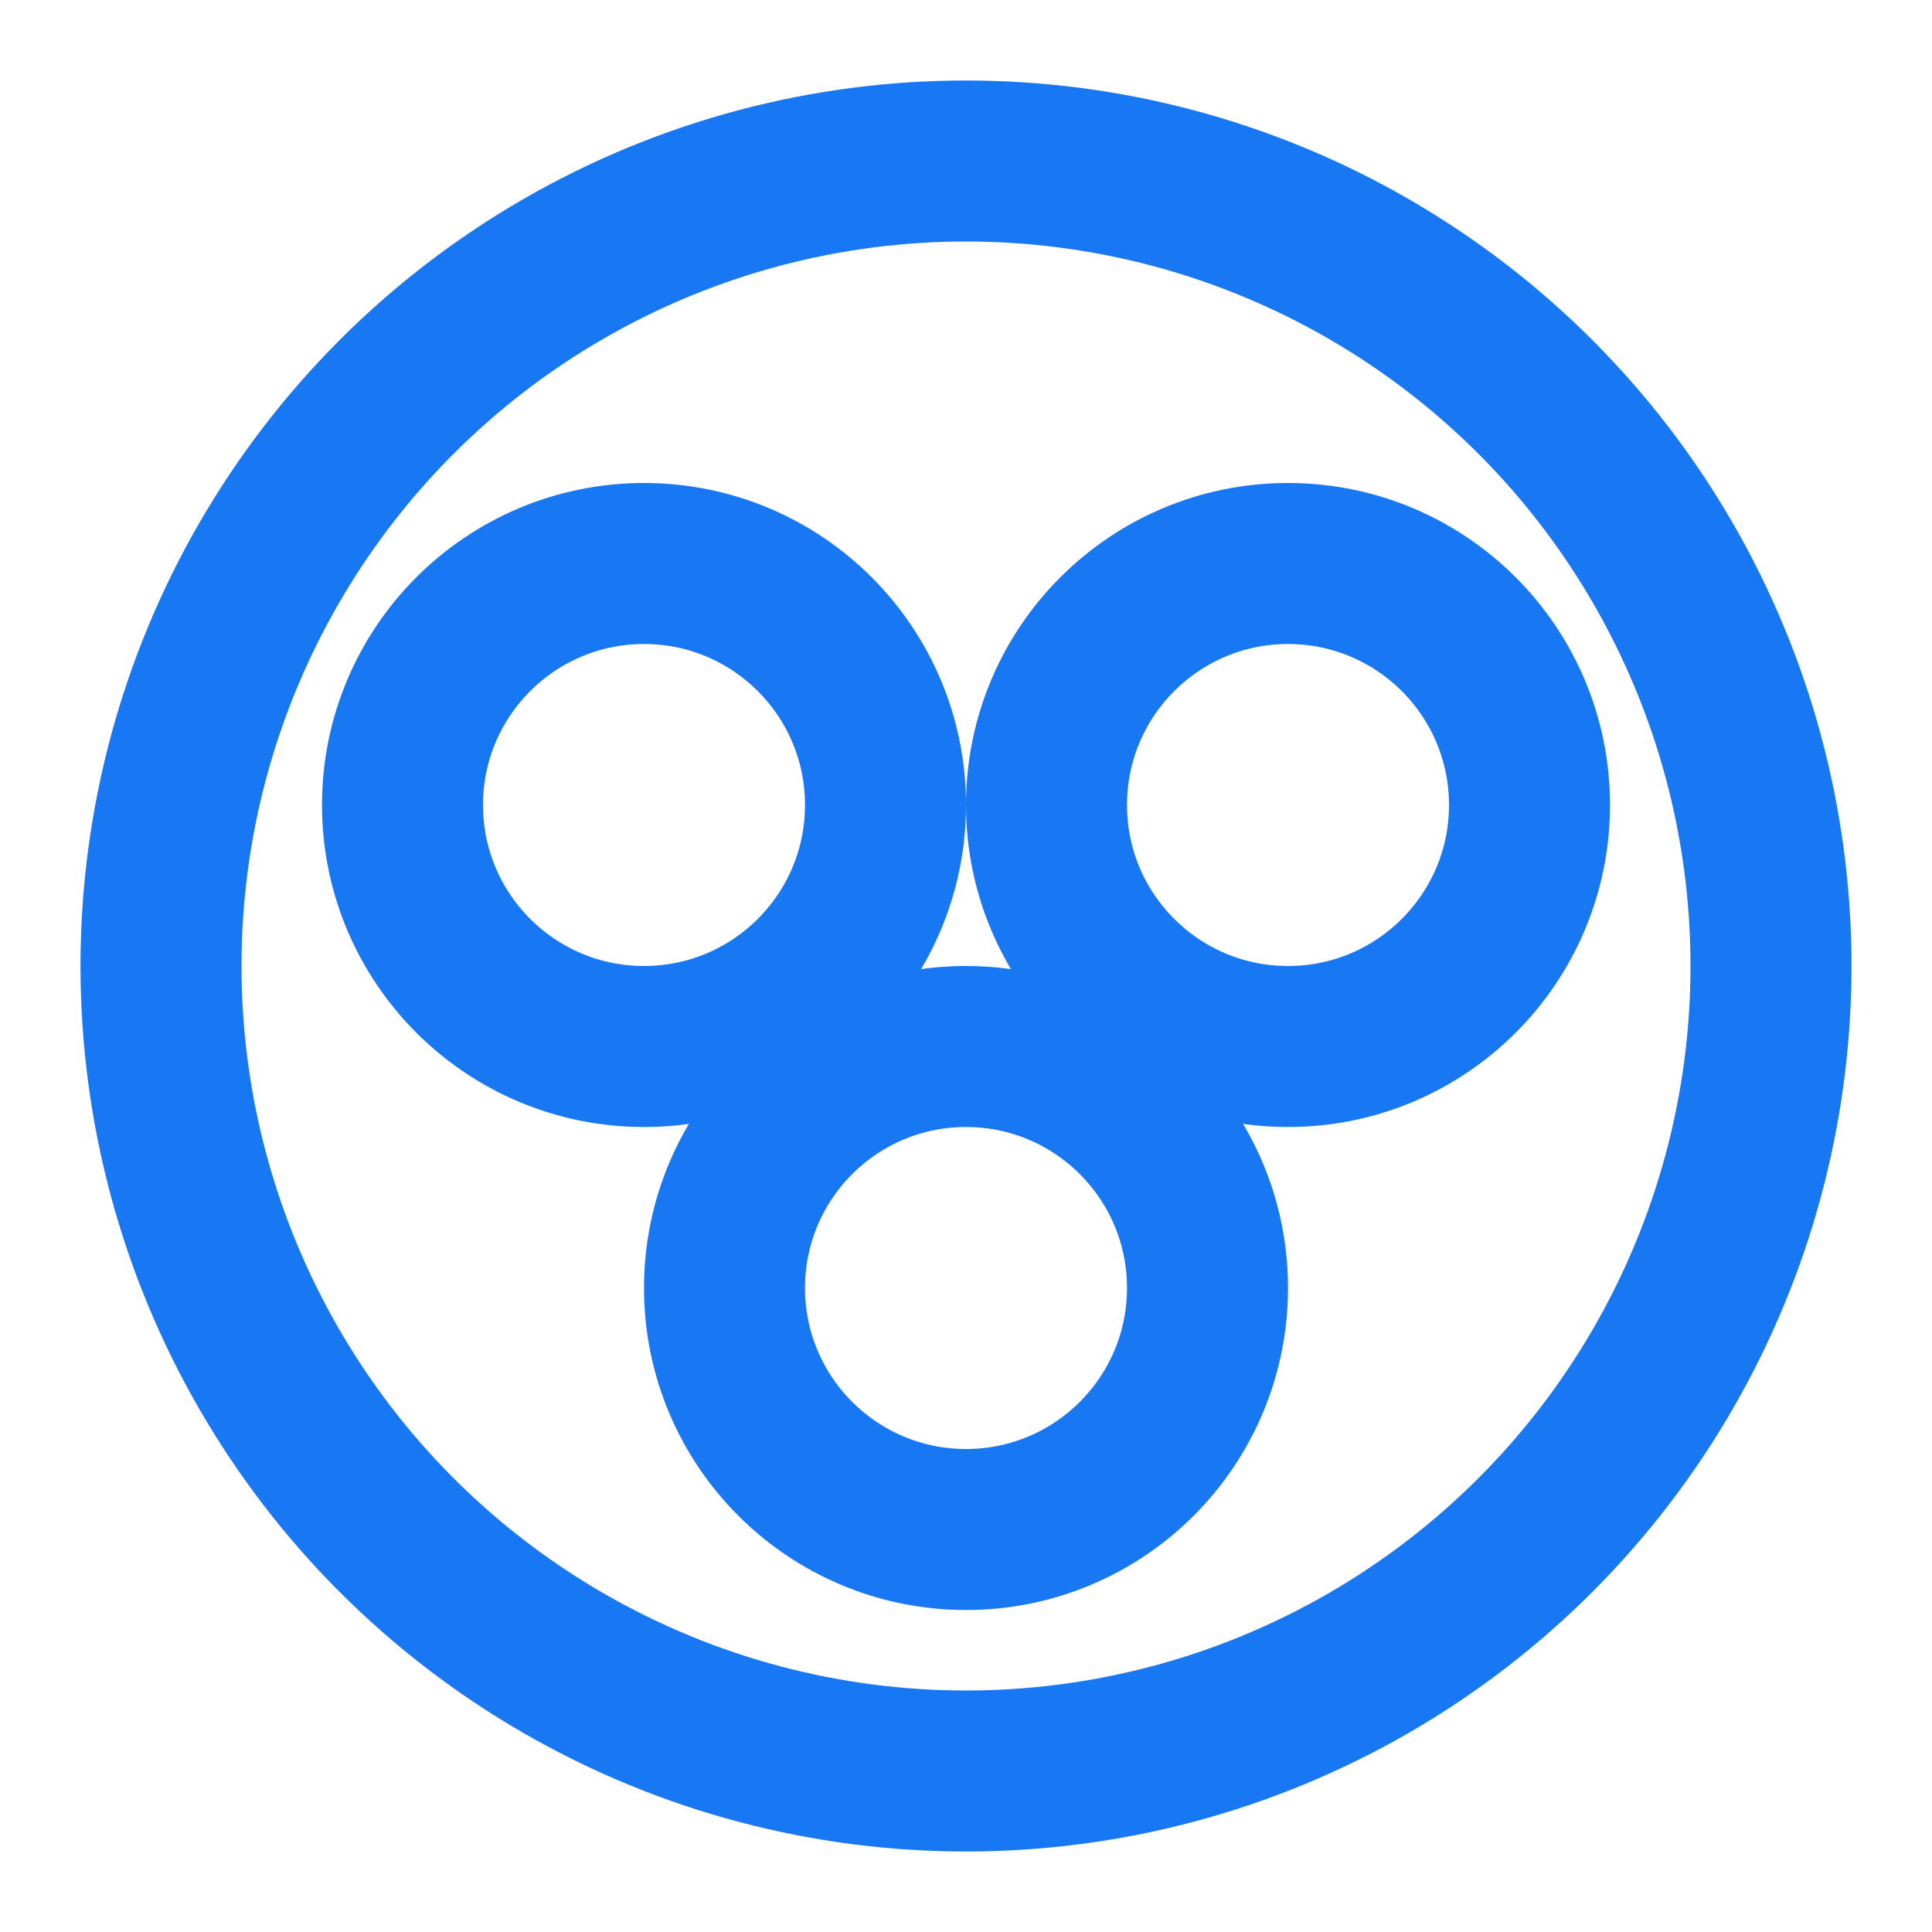 <svg width="24" height="24" viewBox="0 0 24 24" fill="none" xmlns="http://www.w3.org/2000/svg">
  <circle cx="12" cy="12" r="10" stroke="#1877F2" stroke-width="2"/>
  <circle cx="8" cy="10" r="3" stroke="#1877F2" stroke-width="2"/>
  <circle cx="16" cy="10" r="3" stroke="#1877F2" stroke-width="2"/>
  <circle cx="12" cy="16" r="3" stroke="#1877F2" stroke-width="2"/>
</svg>
